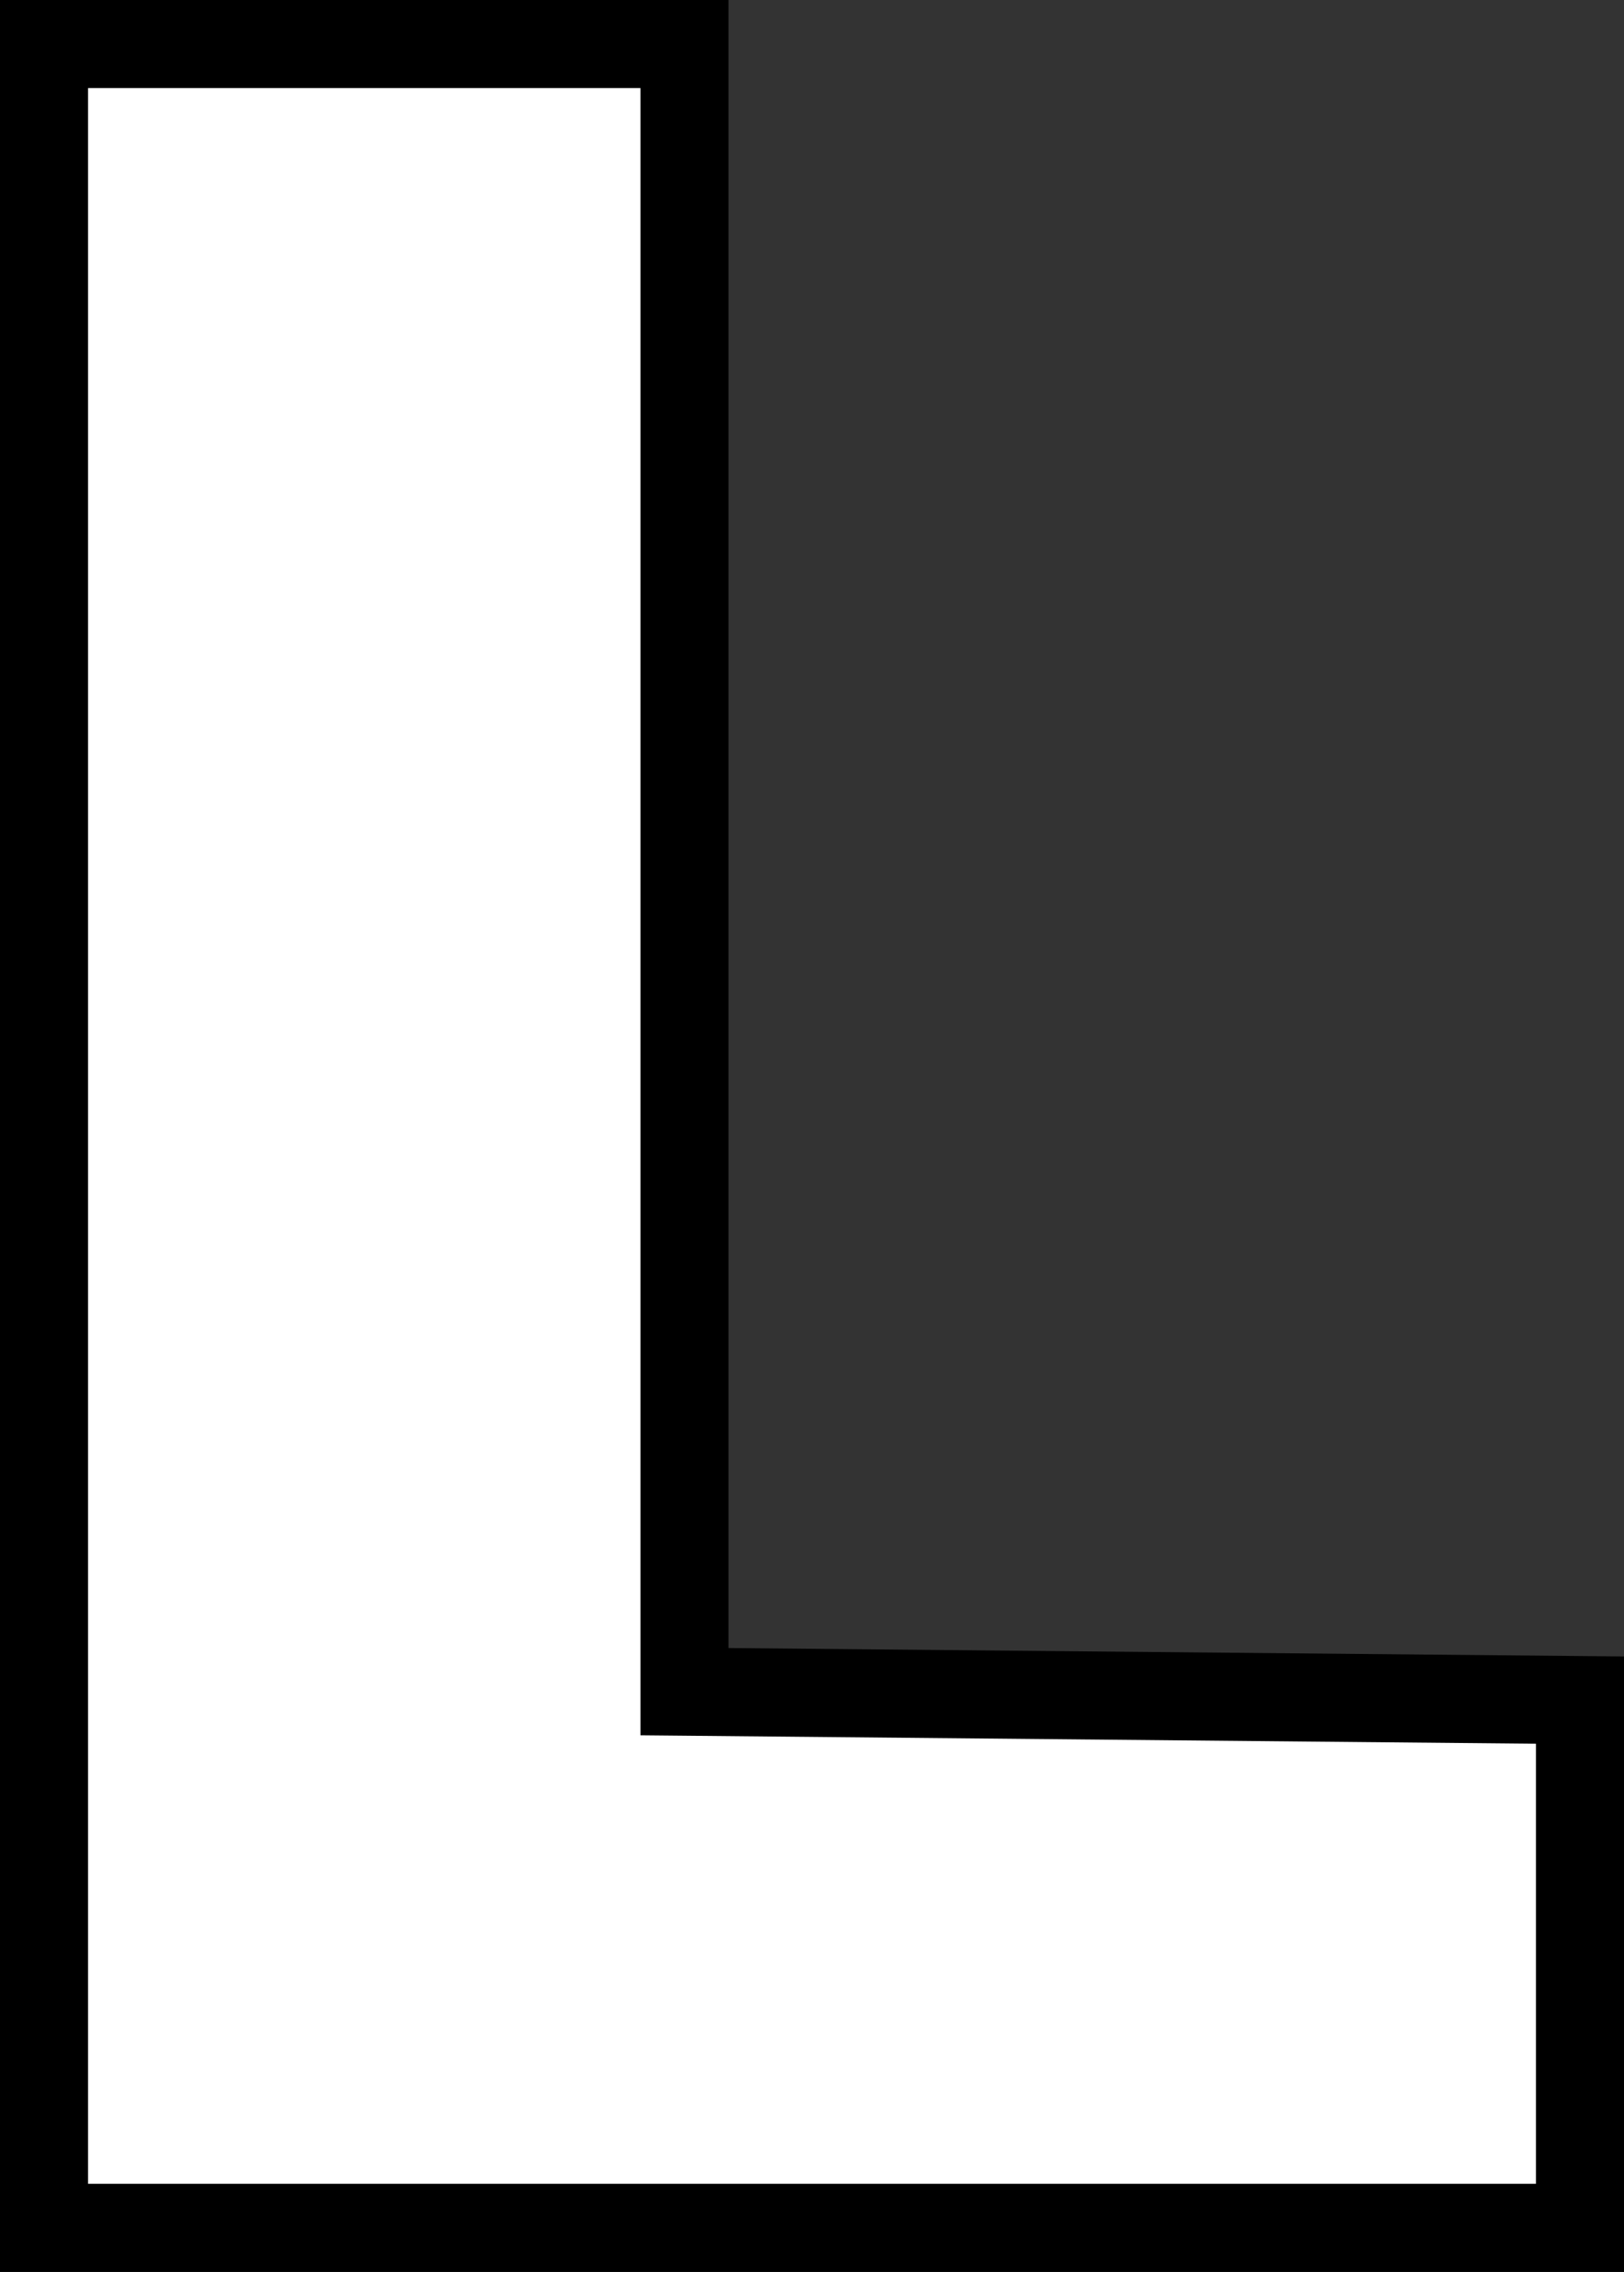 <svg id="Слой_1" data-name="Слой 1" xmlns="http://www.w3.org/2000/svg" viewBox="0 0 165.99 232.11"><rect x="0" y="0" width="165.99" height="232.11" fill="#333333" stroke="none"/><title>l1</title><path d="M-331.19-98.77" transform="translate(-42.42 -39.03)" style="fill:none;stroke:#55f;stroke-miterlimit:10;stroke-width:100px"/><polygon points="4.5 4.5 69.96 4.5 69.96 172.83 161.49 173.69 161.49 227.61 4.5 227.61 4.5 4.5" style="fill:#fff;stroke:#000;stroke-miterlimit:10;stroke-width:9px"/></svg>